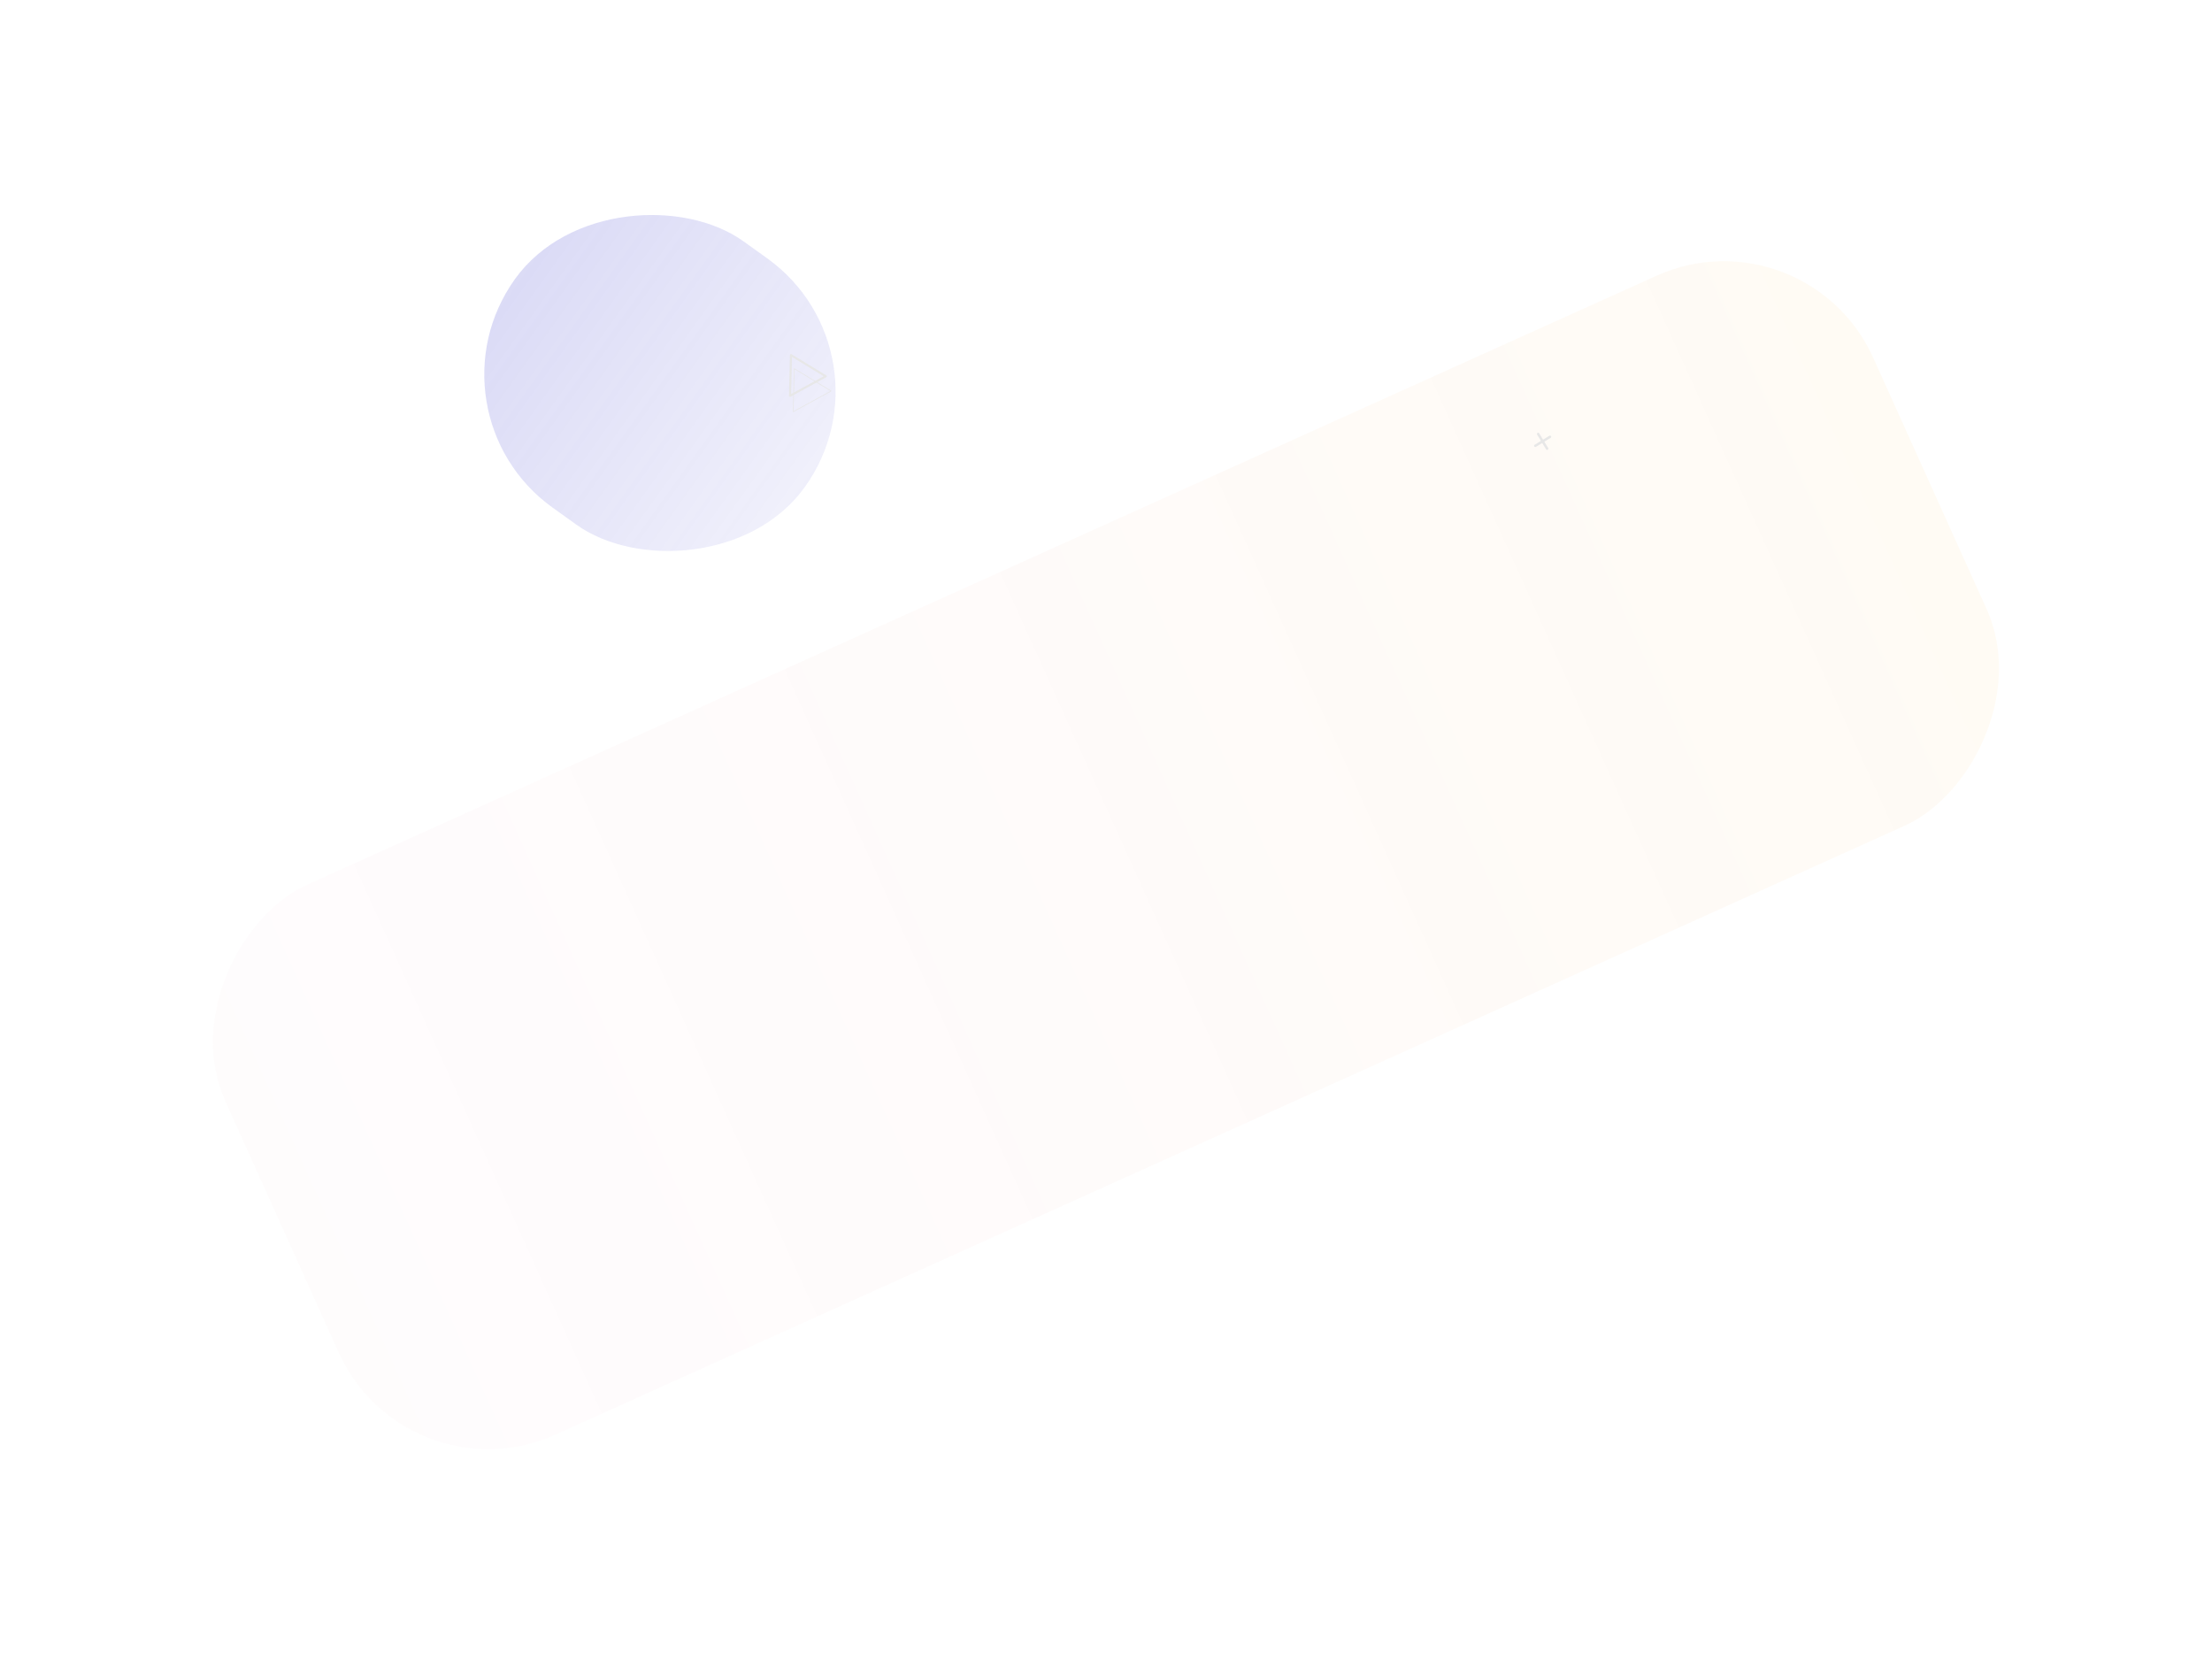 <svg width="3153" height="2366" viewBox="0 0 3153 2366" fill="none" xmlns="http://www.w3.org/2000/svg">
<g filter="url(#filter0_f_256_671)">
<rect x="2574" y="297" width="860.002" height="2576.87" rx="233.5" transform="rotate(65.712 2574 297)" fill="url(#paint0_linear_256_671)" fill-opacity="0.12"/>
</g>
<g filter="url(#filter1_f_256_671)">
<rect x="598" y="587.594" width="467" height="508.495" rx="233.5" transform="rotate(-54.374 598 587.594)" fill="url(#paint1_linear_256_671)" fill-opacity="0.21"/>
</g>
<path d="M1126.11 564.145L1127.47 506.138L1177.02 536.318L1126.11 564.145Z" stroke="#E7E7E7" stroke-width="3" stroke-linejoin="round"/>
<path d="M1130.66 586.854L1132.1 525.383L1184.62 557.364L1130.66 586.854Z" stroke="#E7E7E7" stroke-linejoin="round"/>
<path d="M2191.57 617.053C2192.39 616.549 2193.47 616.809 2193.98 617.634L2199.45 626.594L2208.41 621.121C2209.23 620.617 2210.31 620.877 2210.82 621.702C2211.32 622.527 2211.06 623.604 2210.23 624.108L2201.27 629.581L2206.75 638.542C2207.25 639.367 2206.99 640.444 2206.17 640.947C2205.34 641.451 2204.26 641.191 2203.76 640.366L2198.29 631.406L2189.33 636.879C2188.5 637.383 2187.42 637.123 2186.92 636.298C2186.42 635.473 2186.68 634.396 2187.5 633.892L2196.46 628.419L2190.99 619.458C2190.49 618.633 2190.75 617.556 2191.57 617.053Z" fill="#E7E7E7"/>
<defs>
<filter id="filter0_f_256_671" x="0.534" y="72.32" width="3151.89" height="2293.18" filterUnits="userSpaceOnUse" color-interpolation-filters="sRGB">
<feFlood flood-opacity="0" result="BackgroundImageFix"/>
<feBlend mode="normal" in="SourceGraphic" in2="BackgroundImageFix" result="shape"/>
<feGaussianBlur stdDeviation="150" result="effect1_foregroundBlur_256_671"/>
</filter>
<filter id="filter1_f_256_671" x="390.292" y="0.292" width="1100.76" height="1091.21" filterUnits="userSpaceOnUse" color-interpolation-filters="sRGB">
<feFlood flood-opacity="0" result="BackgroundImageFix"/>
<feBlend mode="normal" in="SourceGraphic" in2="BackgroundImageFix" result="shape"/>
<feGaussianBlur stdDeviation="150" result="effect1_foregroundBlur_256_671"/>
</filter>
<linearGradient id="paint0_linear_256_671" x1="3004" y1="297" x2="3004" y2="2873.87" gradientUnits="userSpaceOnUse">
<stop stop-color="#FBA81C" stop-opacity="0.4"/>
<stop offset="1" stop-color="#E05688" stop-opacity="0.15"/>
</linearGradient>
<linearGradient id="paint1_linear_256_671" x1="831.5" y1="587.594" x2="831.5" y2="1096.09" gradientUnits="userSpaceOnUse">
<stop stop-color="#5454D4"/>
<stop offset="1" stop-color="#5454D4" stop-opacity="0.42"/>
</linearGradient>
</defs>
</svg>
